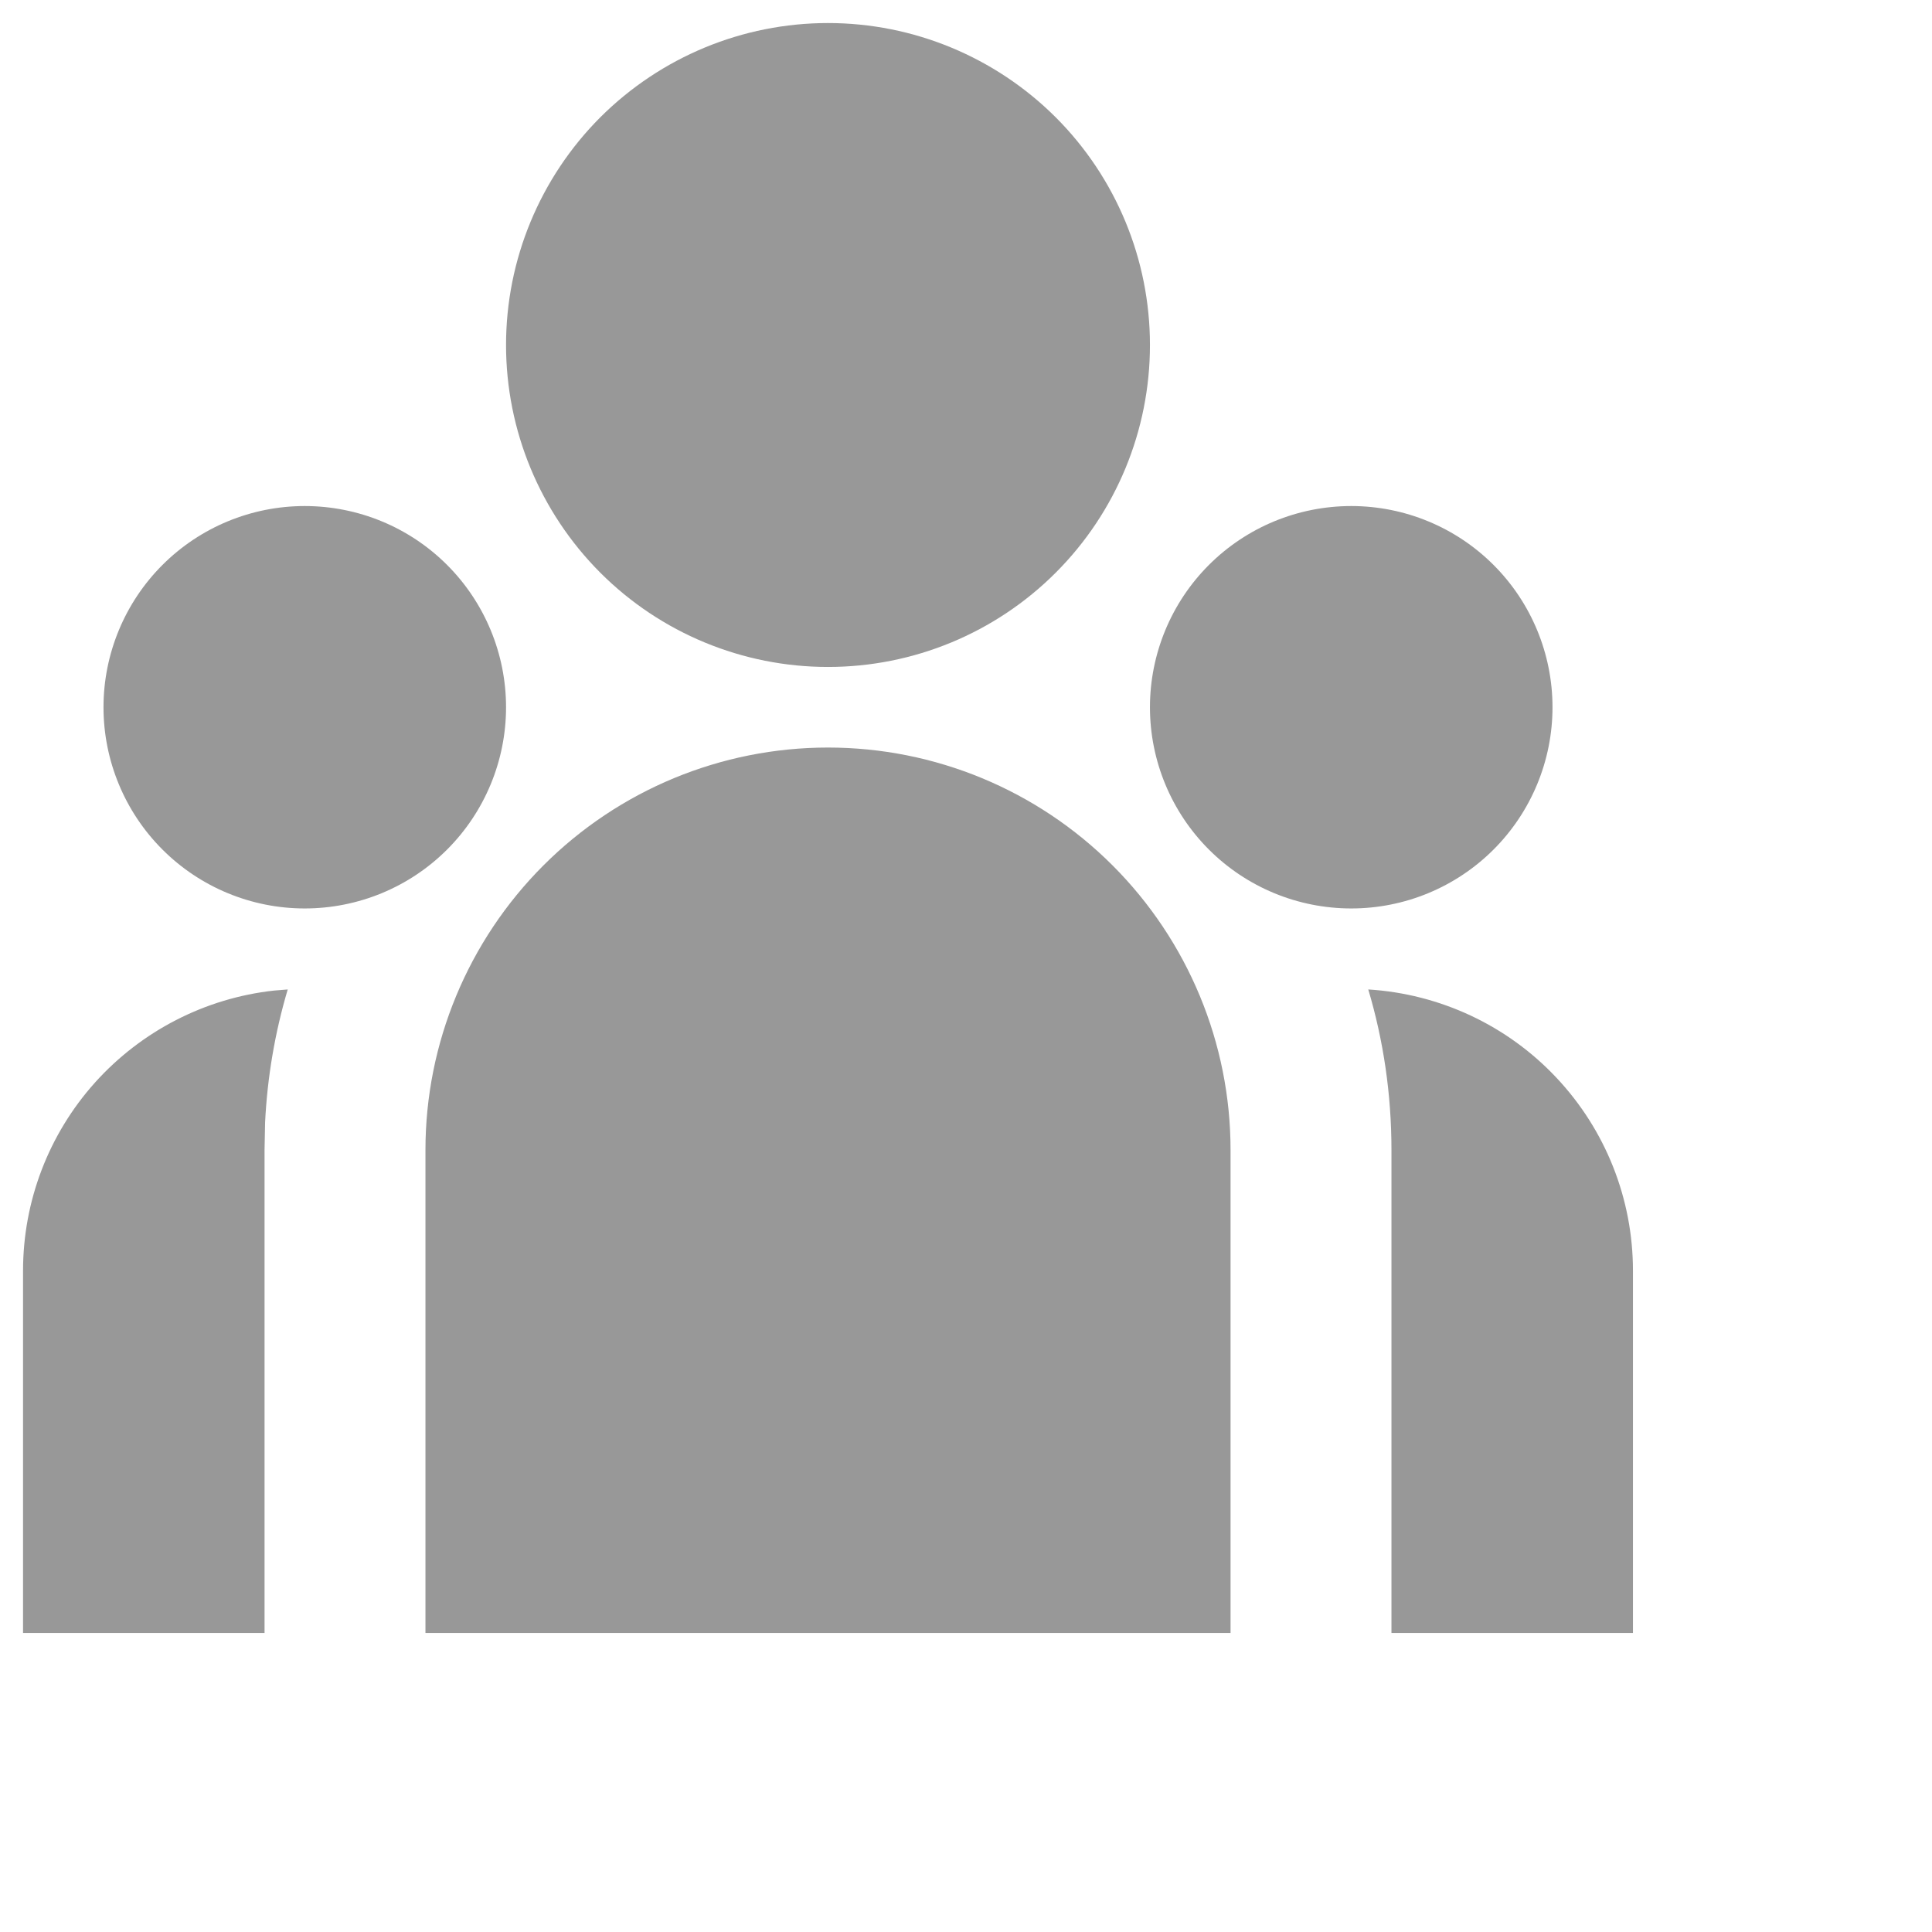 <svg width="14" height="14" viewBox="0 0 14 14" fill="none" xmlns="http://www.w3.org/2000/svg">
    <path part='give-card-icon-path'
    d="M6 5.417C6.774 5.417 7.515 5.724 8.062 6.271C8.609 6.818 8.917 7.56 8.917 8.333V11.833H3.083V8.333C3.083 7.56 3.391 6.818 3.938 6.271C4.485 5.724 5.226 5.417 6 5.417ZM2.085 7.17C1.992 7.483 1.937 7.807 1.921 8.133L1.917 8.333V11.833H0.167V9.208C0.167 8.705 0.352 8.22 0.688 7.845C1.024 7.471 1.486 7.233 1.986 7.178L2.085 7.17H2.085ZM9.915 7.17C10.434 7.202 10.922 7.43 11.278 7.809C11.635 8.188 11.833 8.688 11.833 9.208V11.833H10.083V8.333C10.083 7.929 10.025 7.539 9.915 7.17ZM2.208 3.667C2.595 3.667 2.966 3.82 3.24 4.094C3.513 4.367 3.667 4.738 3.667 5.125C3.667 5.512 3.513 5.883 3.24 6.156C2.966 6.43 2.595 6.583 2.208 6.583C1.822 6.583 1.451 6.43 1.177 6.156C0.904 5.883 0.75 5.512 0.75 5.125C0.75 4.738 0.904 4.367 1.177 4.094C1.451 3.82 1.822 3.667 2.208 3.667ZM9.792 3.667C10.178 3.667 10.549 3.82 10.823 4.094C11.096 4.367 11.25 4.738 11.25 5.125C11.25 5.512 11.096 5.883 10.823 6.156C10.549 6.43 10.178 6.583 9.792 6.583C9.405 6.583 9.034 6.43 8.76 6.156C8.487 5.883 8.333 5.512 8.333 5.125C8.333 4.738 8.487 4.367 8.76 4.094C9.034 3.82 9.405 3.667 9.792 3.667ZM6 0.167C6.619 0.167 7.212 0.413 7.65 0.85C8.088 1.288 8.333 1.881 8.333 2.5C8.333 3.119 8.088 3.712 7.65 4.15C7.212 4.588 6.619 4.833 6 4.833C5.381 4.833 4.788 4.588 4.35 4.15C3.913 3.712 3.667 3.119 3.667 2.5C3.667 1.881 3.913 1.288 4.35 0.85C4.788 0.413 5.381 0.167 6 0.167Z"
    fill="#989898"
    />
</svg>
